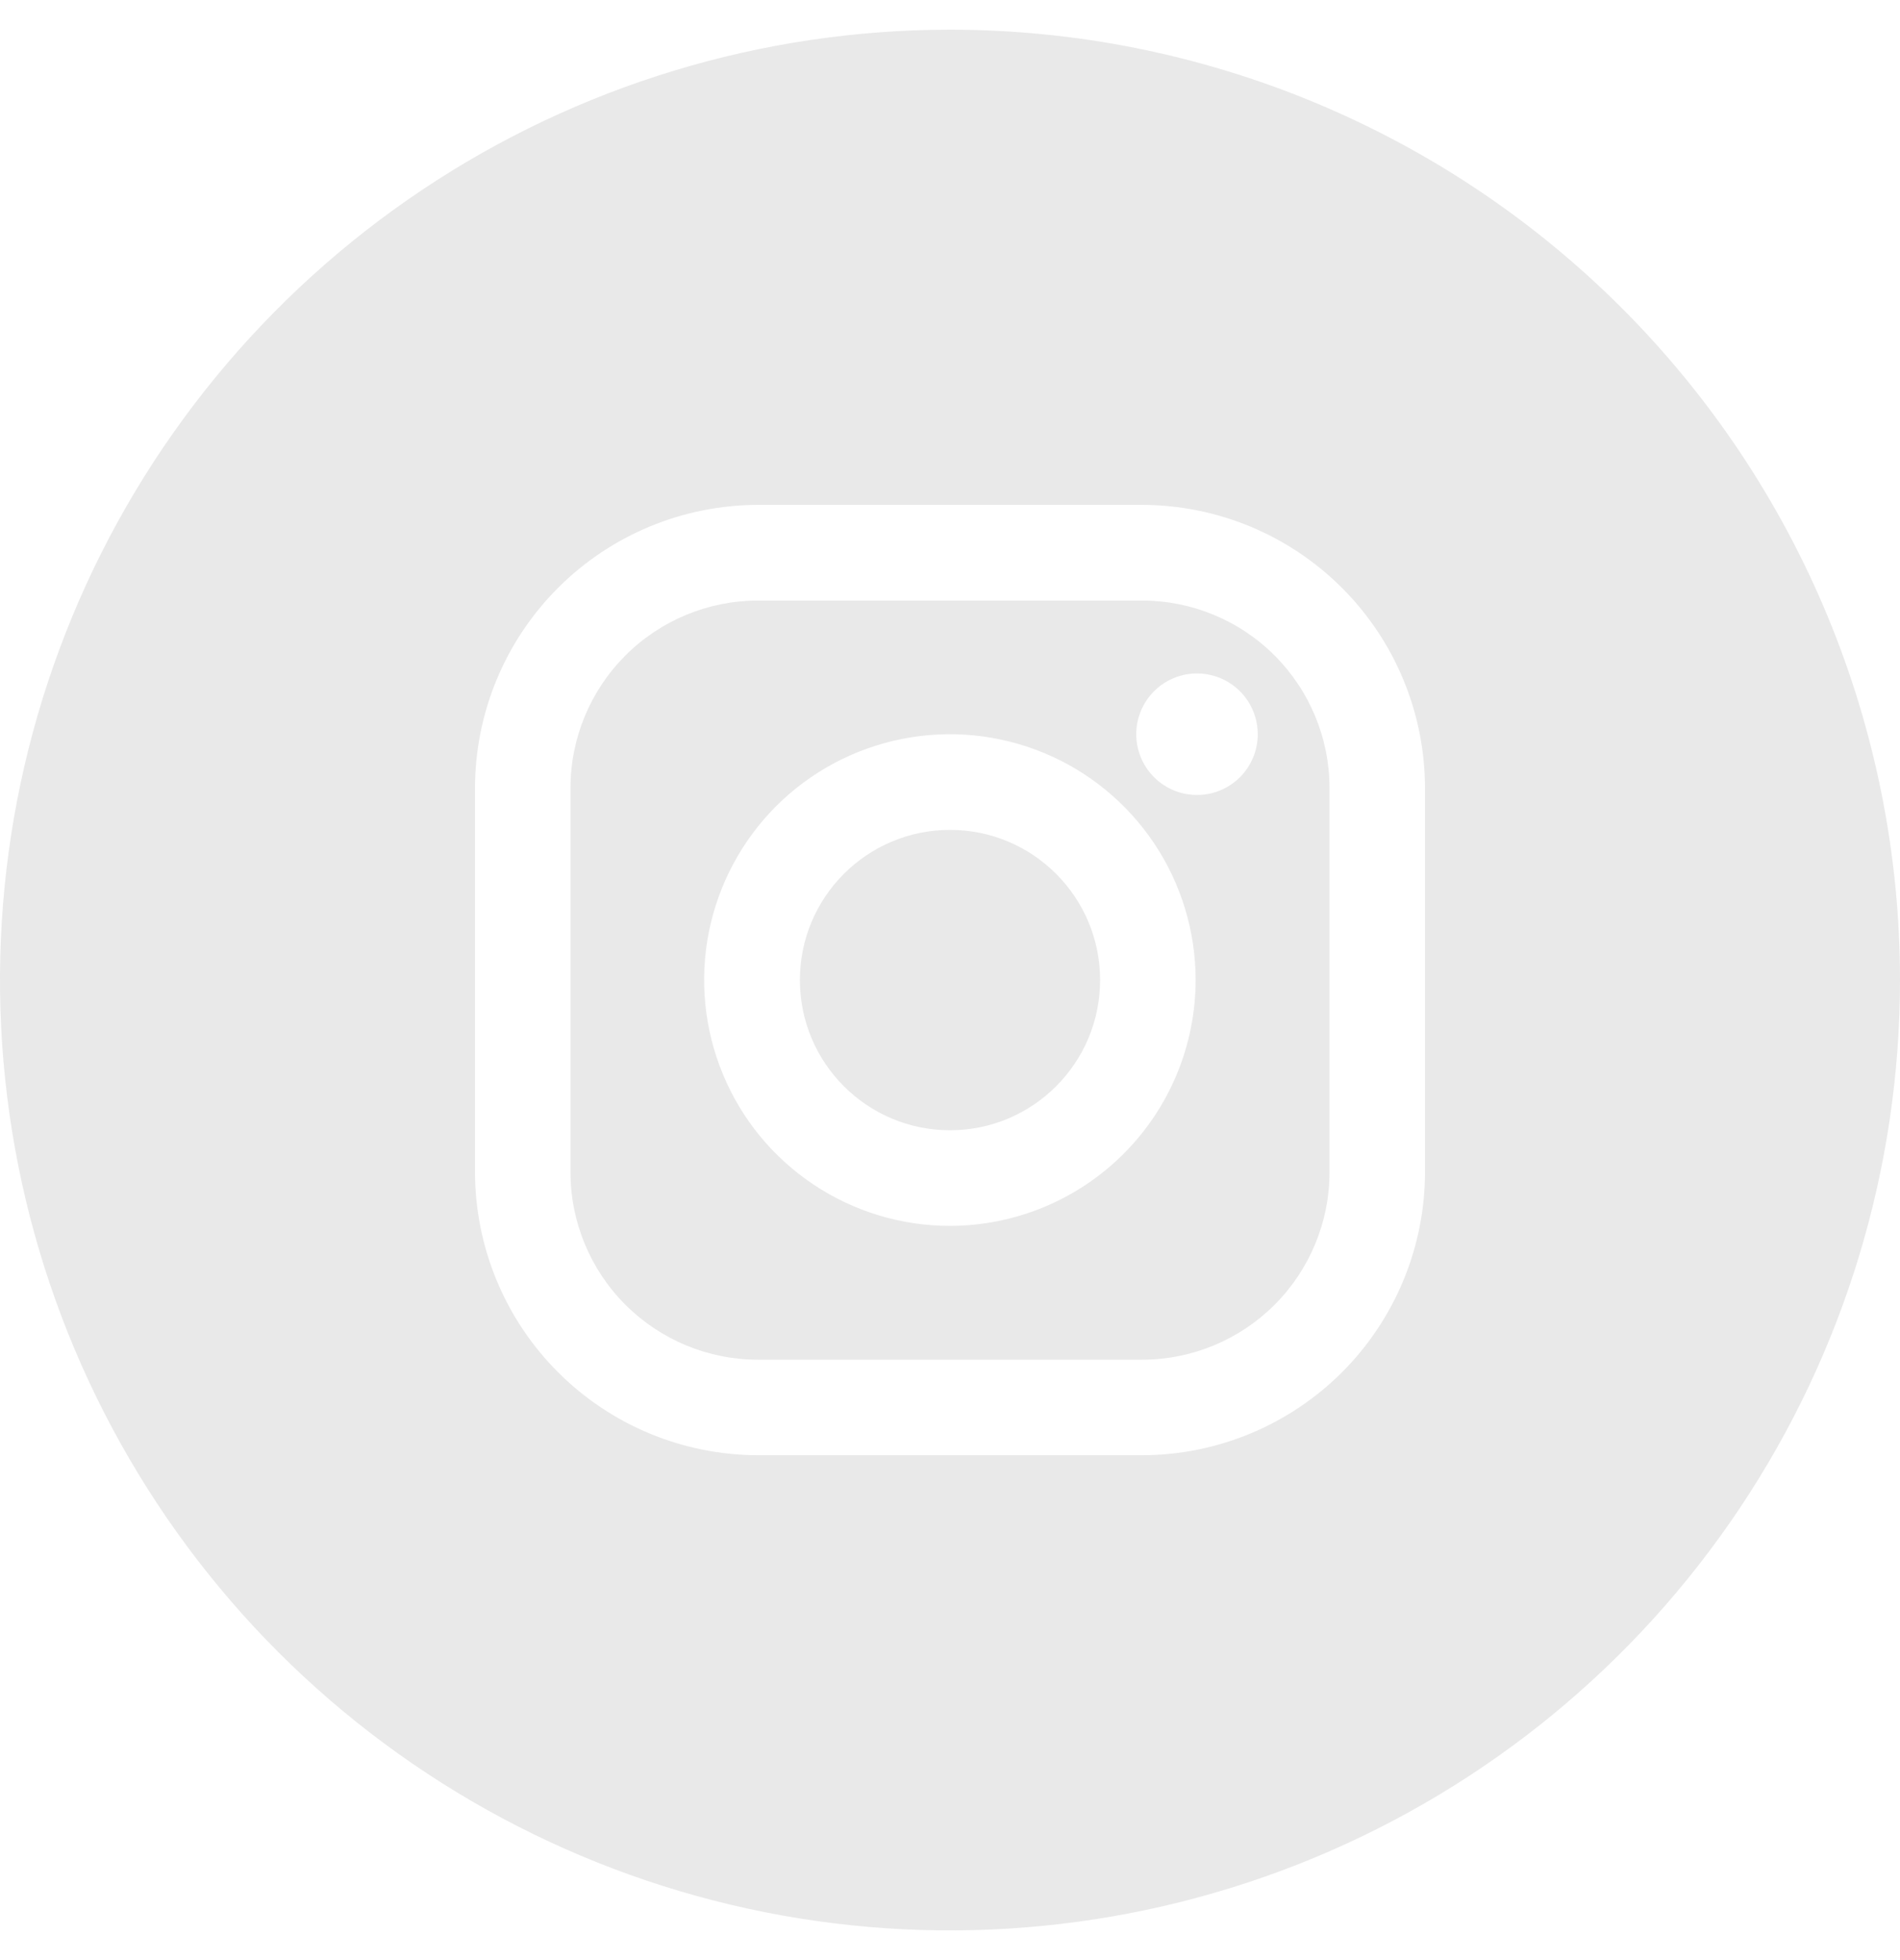<svg width="32" height="33" viewBox="0 0 32 33" fill="none" xmlns="http://www.w3.org/2000/svg">
<g clip-path="url(#clip0_451_6527)">
<path d="M16 19.029C17.396 19.029 18.528 17.896 18.528 16.5C18.528 15.104 17.396 13.972 16 13.972C14.604 13.972 13.472 15.104 13.472 16.5C13.472 17.896 14.604 19.029 16 19.029Z" fill="#E9E9E9"/>
<path d="M19.234 10.111H12.766C11.929 10.111 11.126 10.443 10.533 11.036C9.941 11.628 9.608 12.431 9.608 13.268V19.734C9.608 20.571 9.941 21.375 10.533 21.967C11.126 22.559 11.929 22.892 12.766 22.892H19.234C20.071 22.892 20.874 22.559 21.467 21.967C22.059 21.375 22.392 20.571 22.392 19.734V13.266C22.391 12.429 22.058 11.627 21.466 11.035C20.874 10.443 20.071 10.111 19.234 10.111ZM16 20.639C15.181 20.639 14.381 20.397 13.7 19.942C13.019 19.488 12.488 18.842 12.175 18.085C11.861 17.329 11.779 16.497 11.938 15.694C12.098 14.891 12.492 14.153 13.07 13.574C13.649 12.995 14.387 12.601 15.19 12.441C15.993 12.281 16.825 12.363 17.581 12.676C18.338 12.989 18.984 13.52 19.439 14.2C19.894 14.881 20.137 15.681 20.137 16.5C20.136 17.597 19.7 18.649 18.924 19.425C18.149 20.201 17.097 20.637 16 20.639ZM20.162 13.384C19.959 13.385 19.761 13.325 19.593 13.213C19.424 13.101 19.293 12.941 19.215 12.754C19.137 12.567 19.117 12.361 19.156 12.162C19.196 11.963 19.293 11.781 19.436 11.638C19.58 11.494 19.762 11.397 19.961 11.357C20.16 11.318 20.366 11.339 20.552 11.416C20.739 11.494 20.899 11.625 21.012 11.794C21.124 11.963 21.184 12.161 21.183 12.363C21.183 12.634 21.075 12.893 20.884 13.085C20.692 13.276 20.433 13.384 20.162 13.384Z" fill="#E9E9E9"/>
<path d="M16 0.5C12.835 0.5 9.742 1.438 7.111 3.196C4.48 4.955 2.429 7.453 1.218 10.377C0.007 13.301 -0.31 16.518 0.307 19.621C0.925 22.725 2.449 25.576 4.686 27.814C6.924 30.051 9.775 31.575 12.879 32.193C15.982 32.81 19.199 32.493 22.123 31.282C25.047 30.071 27.545 28.02 29.303 25.389C31.062 22.758 32 19.665 32 16.5C32 12.257 30.314 8.187 27.314 5.186C24.313 2.186 20.244 0.5 16 0.5ZM24 19.734C23.999 20.997 23.496 22.209 22.603 23.103C21.709 23.996 20.497 24.499 19.234 24.5H12.766C11.503 24.498 10.291 23.996 9.398 23.102C8.504 22.209 8.002 20.997 8 19.734V13.266C8.002 12.003 8.504 10.791 9.398 9.898C10.291 9.004 11.503 8.502 12.766 8.5H19.234C20.497 8.502 21.709 9.004 22.602 9.898C23.496 10.791 23.998 12.003 24 13.266V19.734Z" fill="#E9E9E9"/>
</g>
<defs>
<clipPath id="clip0_451_6527">
<rect width="32" height="32" fill="white" transform="translate(0 0.5)"/>
</clipPath>
</defs>
</svg>
